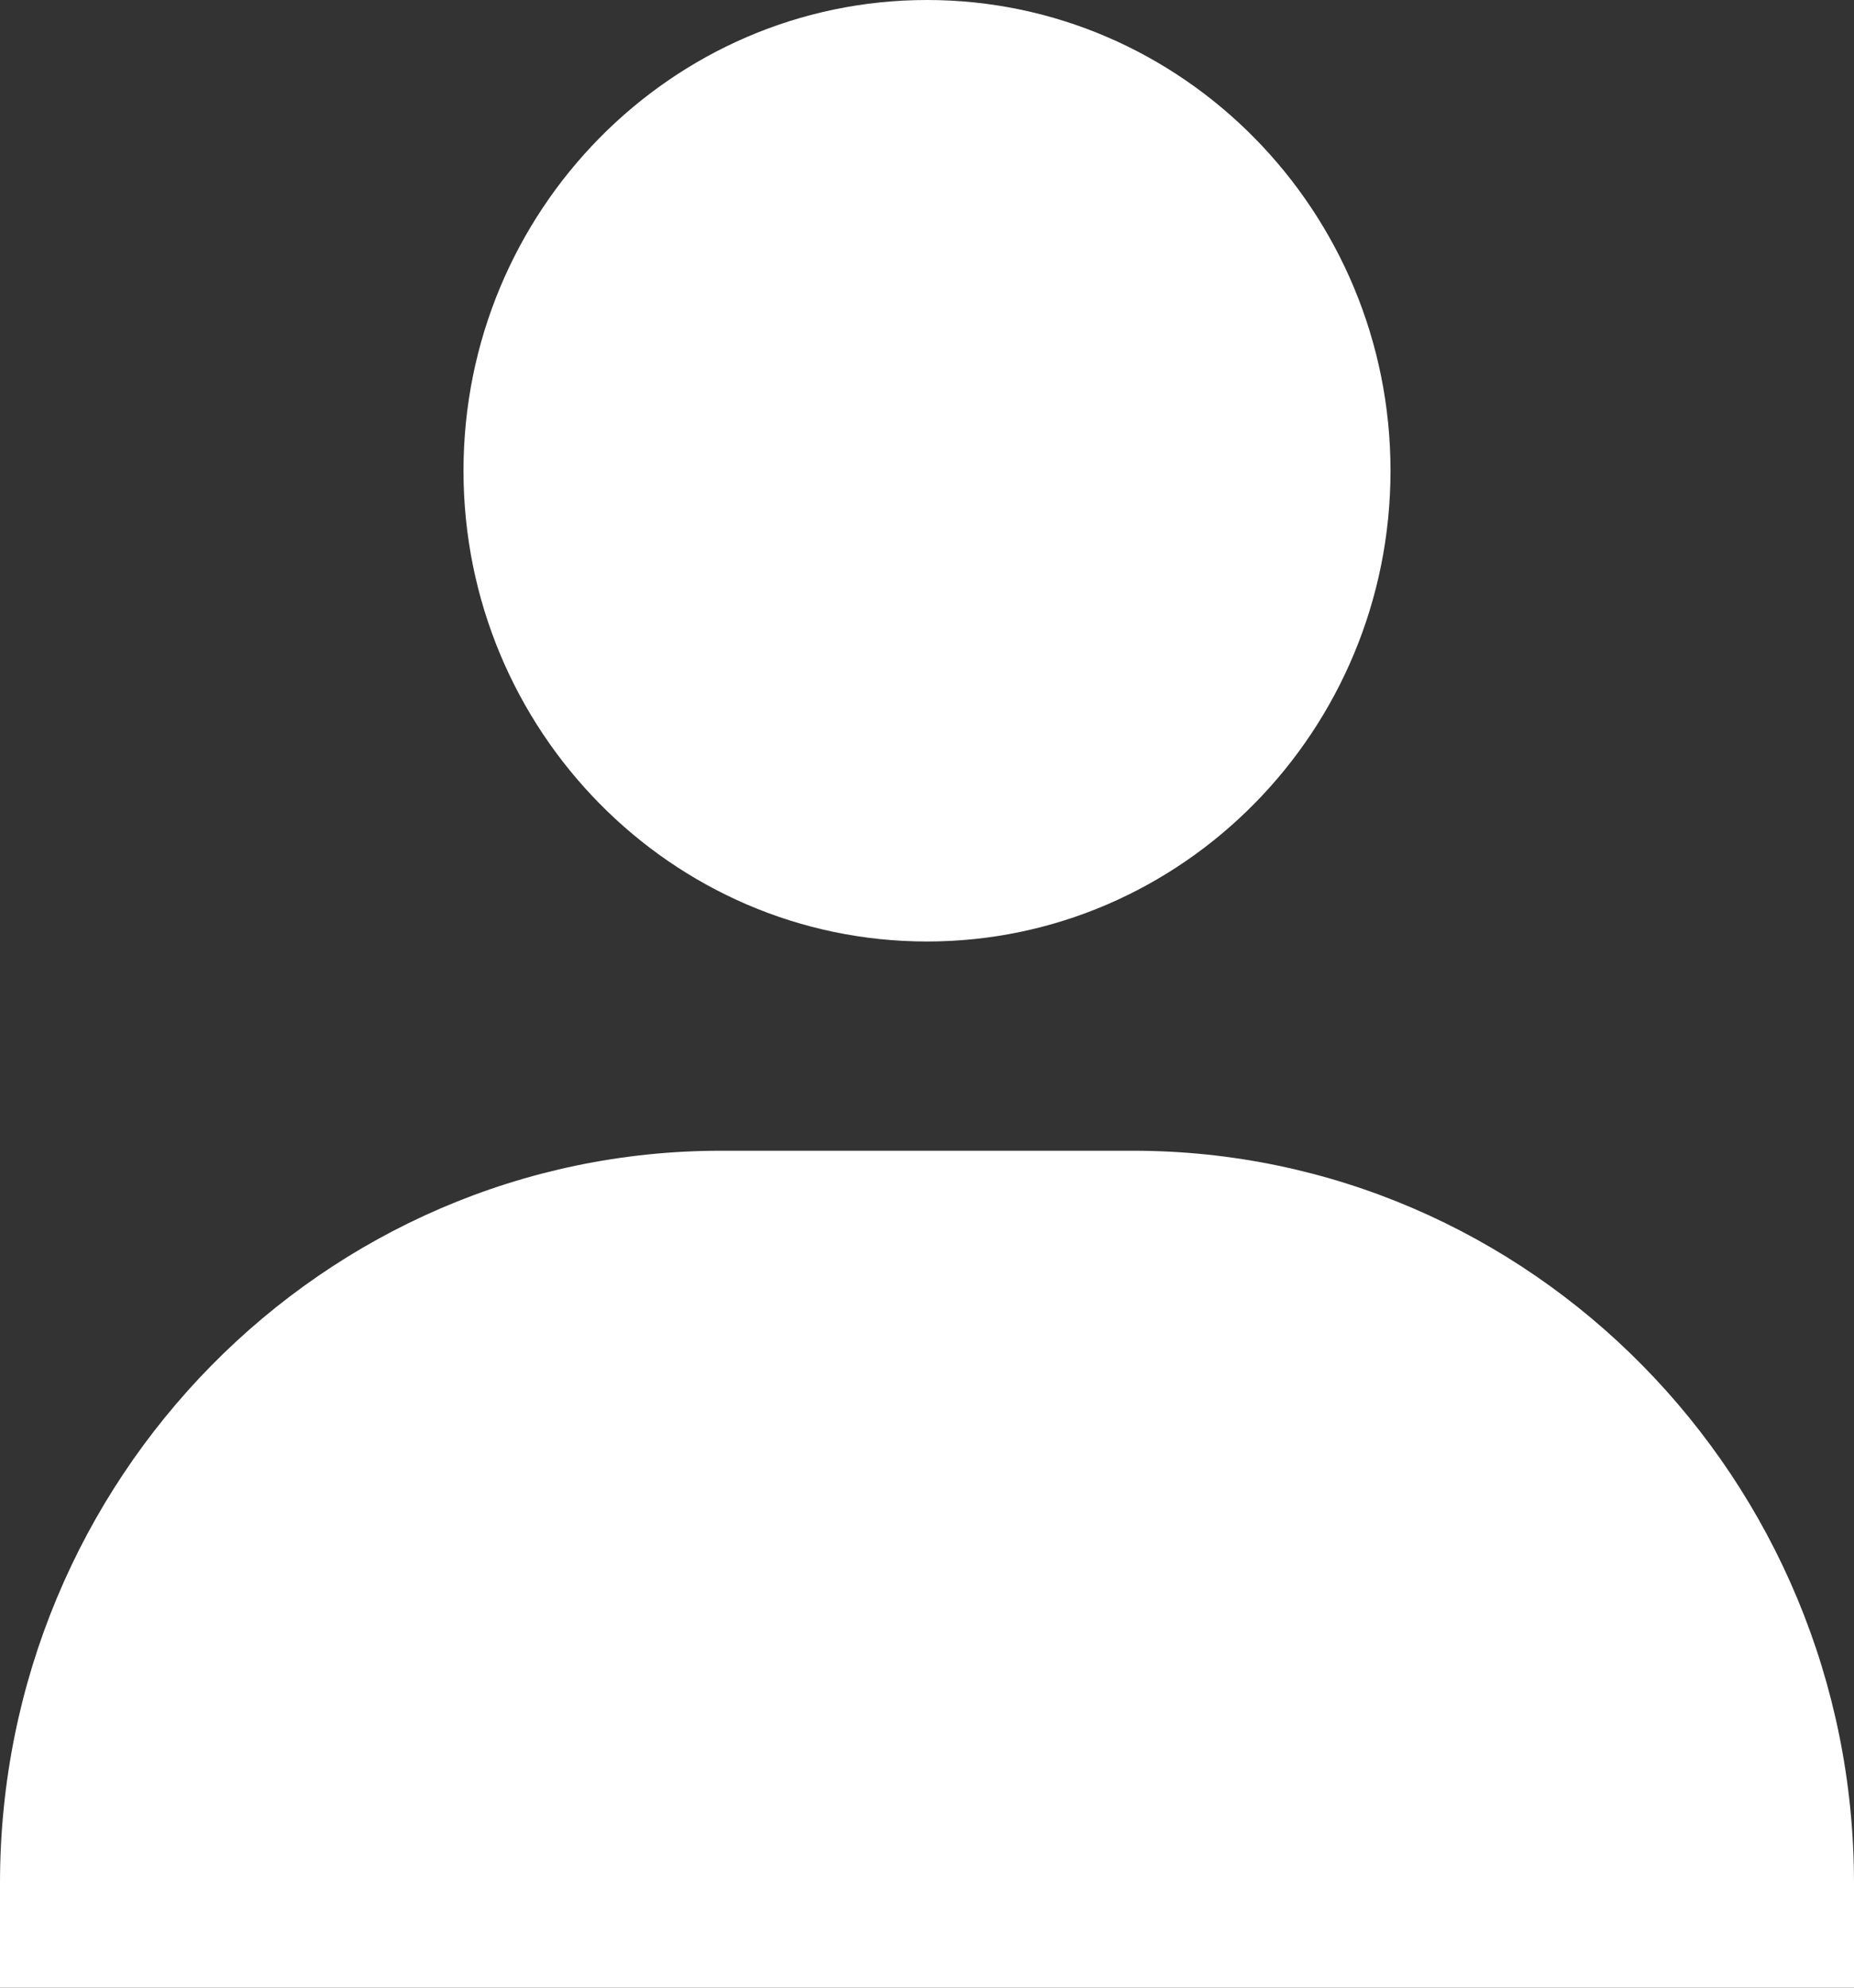 <svg width="28" height="30" viewBox="0 0 28 30" fill="none" xmlns="http://www.w3.org/2000/svg">
<rect x="0" y="0" width="28" height="30" fill="#333333" stroke="none"/>
<path d="M7 7.105C7 11.023 10.141 14.21 14 14.21C17.859 14.21 21 11.023 21 7.105C21 3.188 17.859 0 14 0C10.141 0 7 3.188 7 7.105ZM26.444 30H28V28.421C28 22.328 23.114 17.368 17.111 17.368H10.889C4.884 17.368 0 22.328 0 28.421V30H26.444Z" fill="white"/>
</svg>
